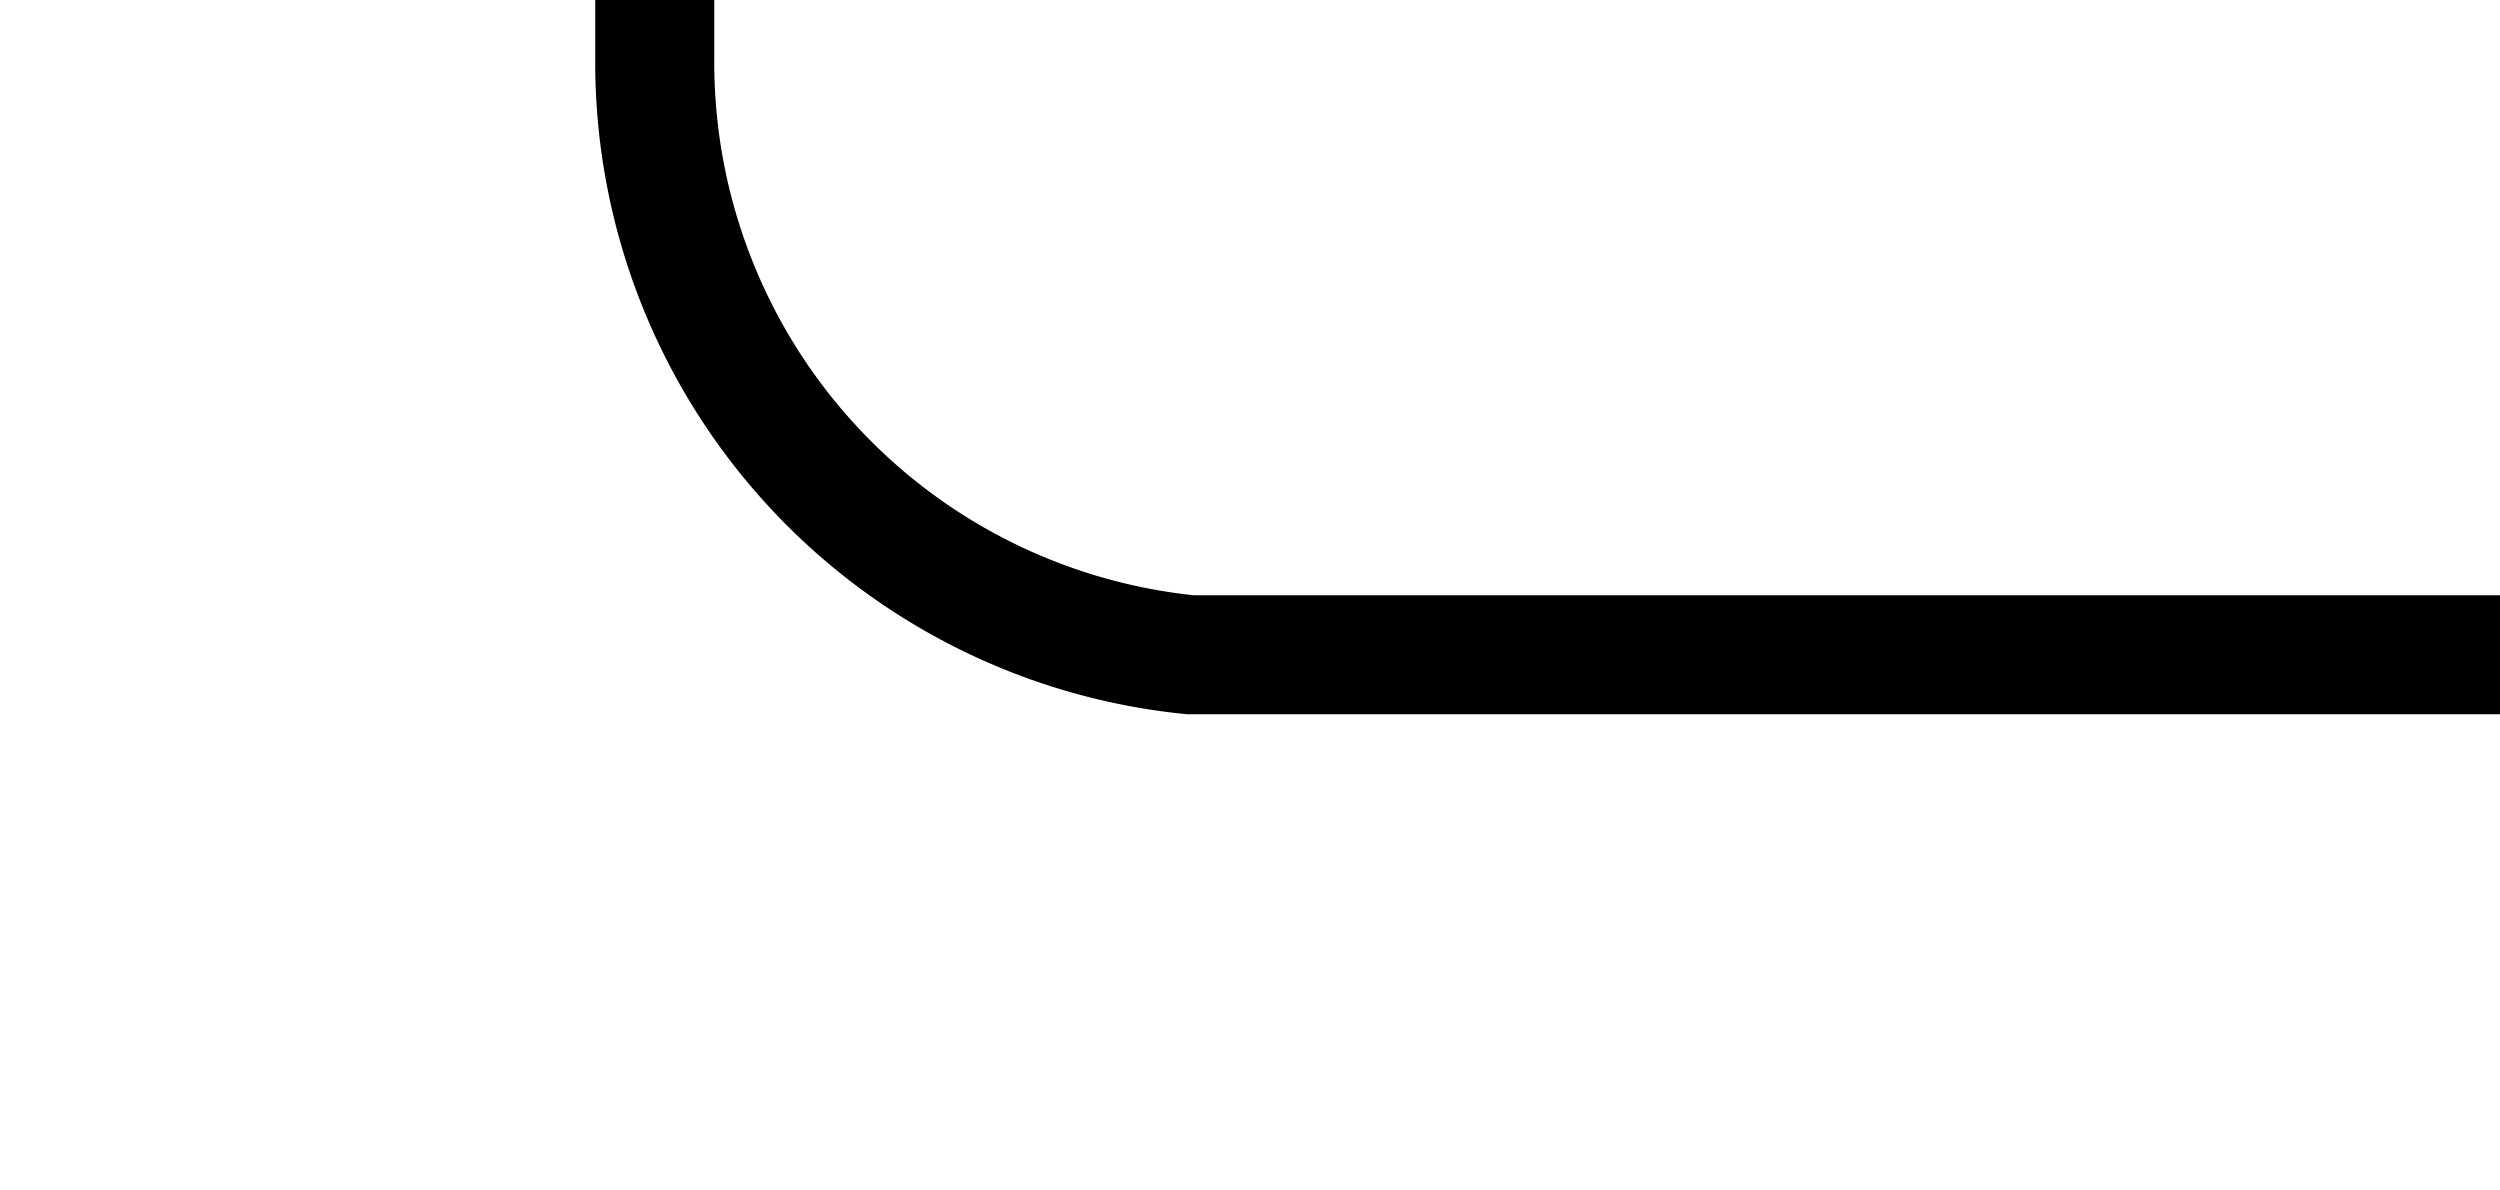 ﻿<?xml version="1.0" encoding="utf-8"?>
<svg version="1.1" xmlns:xlink="http://www.w3.org/1999/xlink" width="21px" height="10px" preserveAspectRatio="xMinYMid meet" viewBox="445 1030  21 8" xmlns="http://www.w3.org/2000/svg">
  <path d="M 466 1034.5  L 455 1034.5  A 5 5 0 0 1 450.5 1029.5 L 450.5 839  A 5 5 0 0 1 455.5 834.5 L 513 834.5  " stroke-width="1" stroke="#000000" fill="none" />
  <path d="M 512 840.8  L 518 834.5  L 512 828.2  L 512 840.8  Z " fill-rule="nonzero" fill="#000000" stroke="none" />
</svg>